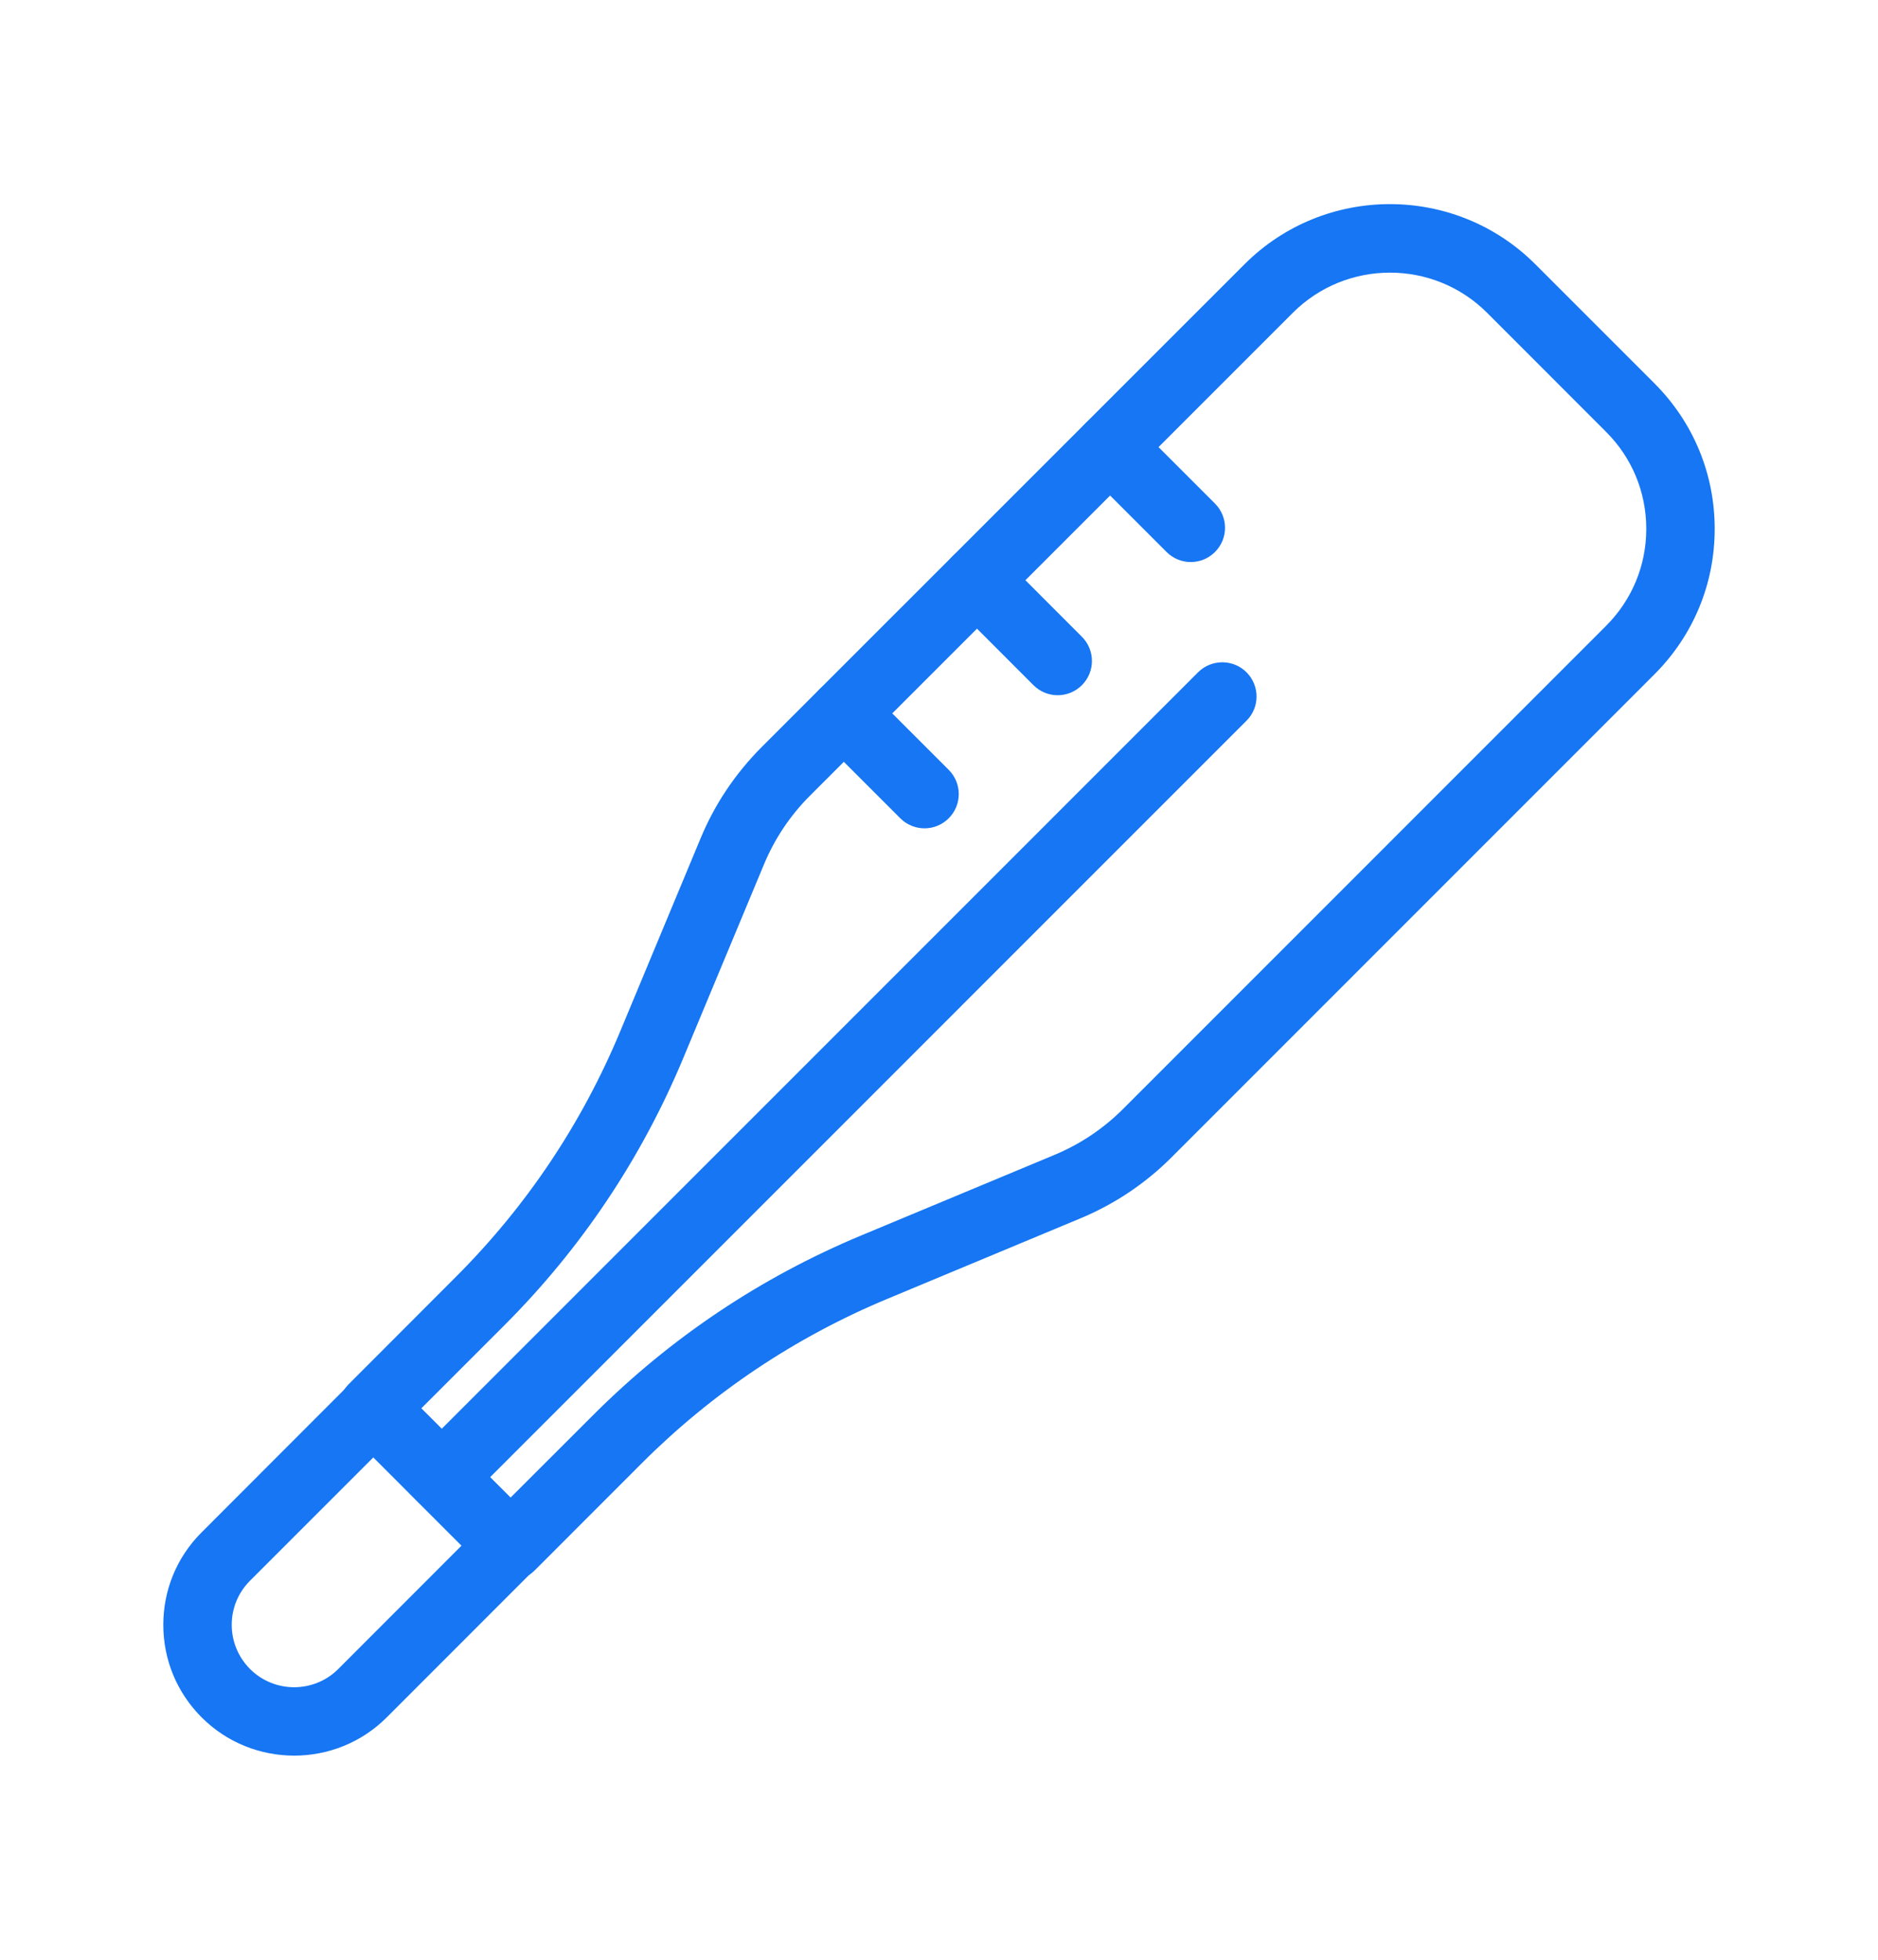 <svg width="23" height="24" viewBox="0 0 23 24" fill="none" xmlns="http://www.w3.org/2000/svg">
<path d="M3.603 21.5C3.192 21.5 2.782 21.344 2.47 21.032C2.167 20.729 2 20.326 2 19.898C2 19.47 2.167 19.067 2.47 18.765L4.276 16.957C4.434 16.8 4.712 16.8 4.869 16.957L6.543 18.631C6.707 18.795 6.707 19.061 6.543 19.224L4.736 21.032C4.424 21.344 4.013 21.5 3.603 21.5ZM3.062 20.439C3.36 20.737 3.845 20.737 4.143 20.439L5.653 18.928L4.573 17.847L3.062 19.358C2.918 19.502 2.838 19.694 2.838 19.898C2.838 20.102 2.918 20.294 3.062 20.439Z" fill="#1676F3"/>
<path d="M5.41 18.51C5.302 18.51 5.195 18.469 5.113 18.387C4.949 18.224 4.949 17.958 5.113 17.794L14.673 8.233C14.837 8.07 15.102 8.07 15.266 8.233C15.43 8.397 15.43 8.663 15.266 8.826L5.706 18.387C5.624 18.469 5.517 18.51 5.41 18.51Z" fill="#1676F3"/>
<path d="M6.252 19.354C6.145 19.354 6.038 19.313 5.956 19.231L4.27 17.544C4.106 17.381 4.106 17.115 4.27 16.952L5.58 15.64C6.447 14.774 7.125 13.761 7.596 12.63L8.58 10.267C8.753 9.849 9.005 9.474 9.326 9.151L15.241 3.237C16.223 2.254 17.822 2.254 18.804 3.237L20.262 4.695C20.738 5.171 21 5.803 21 6.477C21 7.15 20.738 7.782 20.262 8.258L14.348 14.173C14.027 14.494 13.652 14.745 13.233 14.92L10.87 15.905C9.739 16.376 8.726 17.054 7.859 17.92L6.549 19.231C6.467 19.313 6.36 19.354 6.252 19.354ZM5.159 17.248L6.252 18.341L7.266 17.328C8.211 16.383 9.315 15.644 10.547 15.13L12.91 14.145C13.228 14.013 13.512 13.823 13.755 13.58L19.669 7.665C19.987 7.347 20.162 6.926 20.162 6.477C20.162 6.027 19.987 5.605 19.669 5.288L18.212 3.83C17.556 3.175 16.49 3.175 15.834 3.83L9.92 9.744C9.676 9.988 9.486 10.273 9.355 10.589L8.37 12.953C7.857 14.185 7.118 15.29 6.173 16.234L5.159 17.248Z" fill="#1676F3"/>
<path d="M11.323 10.144C11.216 10.144 11.108 10.103 11.026 10.021L10.038 9.033C9.875 8.869 9.875 8.604 10.038 8.44C10.202 8.276 10.467 8.276 10.631 8.44L11.619 9.428C11.783 9.592 11.783 9.857 11.619 10.021C11.537 10.103 11.43 10.144 11.323 10.144Z" fill="#1676F3"/>
<path d="M12.953 8.514C12.846 8.514 12.739 8.473 12.657 8.391L11.669 7.402C11.505 7.238 11.505 6.973 11.669 6.809C11.832 6.646 12.098 6.646 12.262 6.809L13.25 7.798C13.414 7.962 13.414 8.227 13.25 8.391C13.168 8.473 13.061 8.514 12.953 8.514Z" fill="#1676F3"/>
<path d="M14.584 6.883C14.476 6.883 14.369 6.842 14.287 6.76L13.299 5.772C13.136 5.608 13.136 5.343 13.299 5.179C13.463 5.015 13.728 5.015 13.892 5.179L14.88 6.167C15.044 6.331 15.044 6.596 14.88 6.76C14.798 6.842 14.691 6.883 14.584 6.883Z" fill="#1676F3"/>
</svg>
